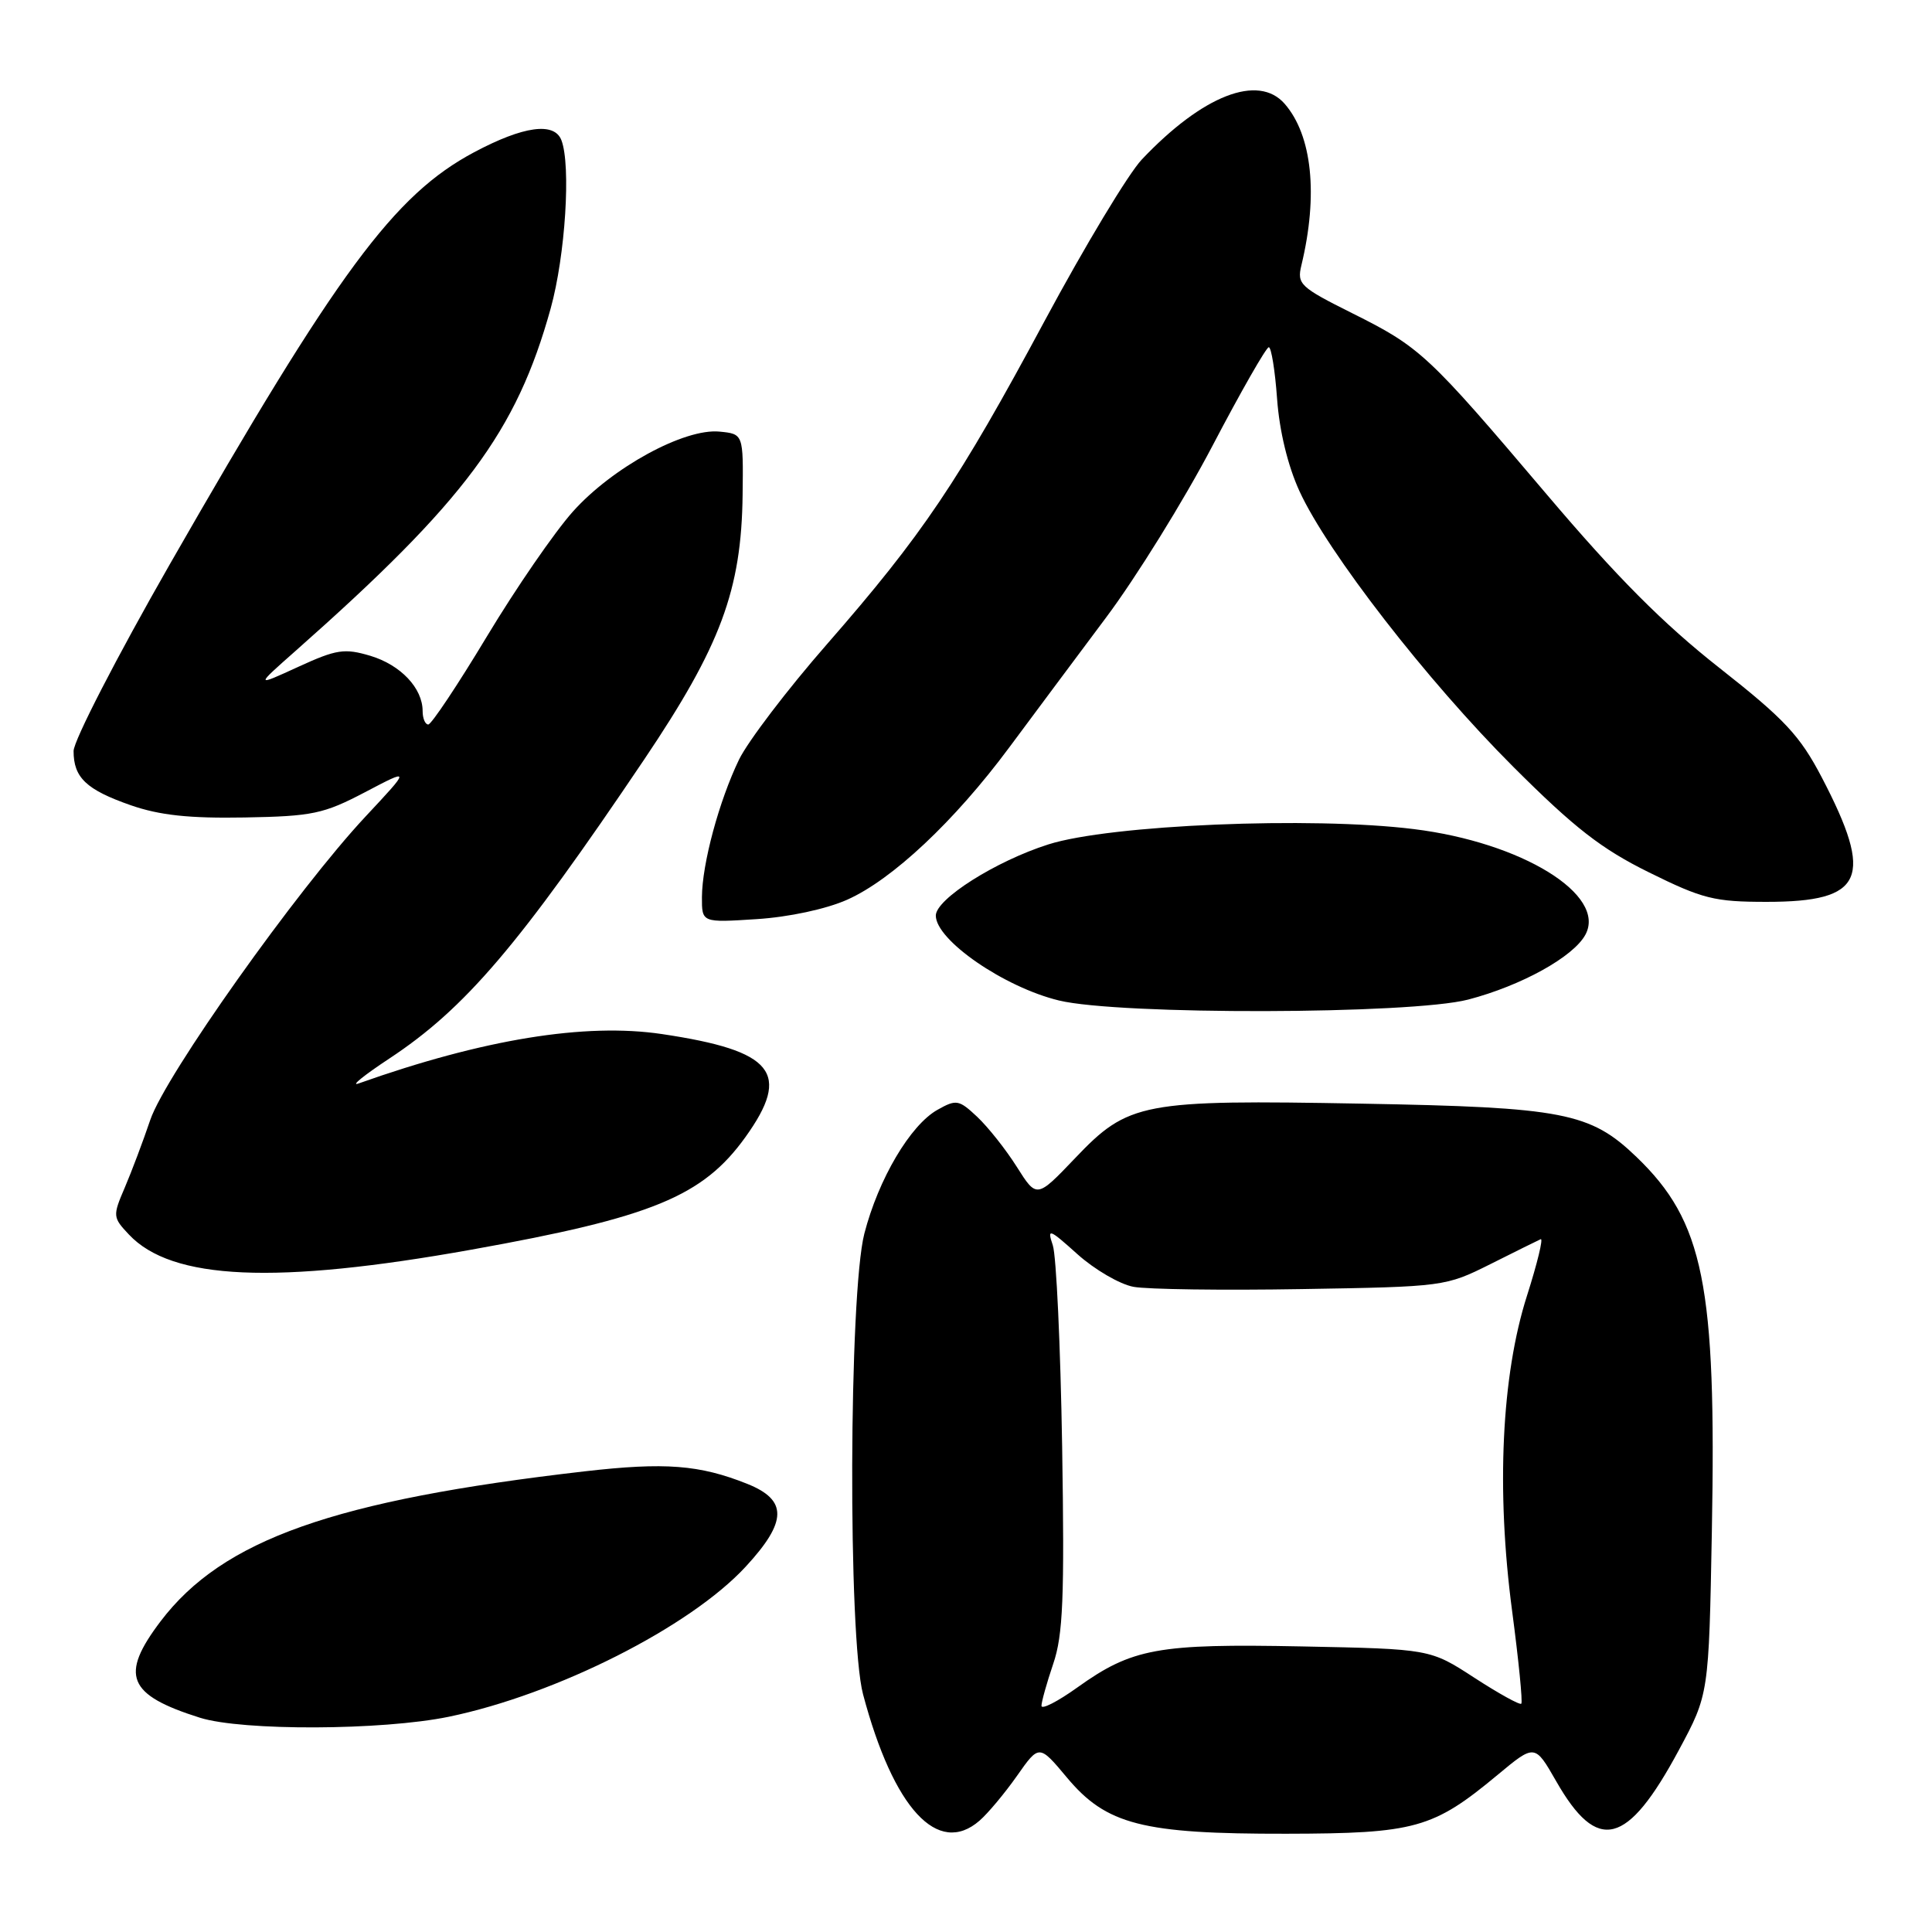 <?xml version="1.0" encoding="UTF-8" standalone="no"?>
<!DOCTYPE svg PUBLIC "-//W3C//DTD SVG 1.1//EN" "http://www.w3.org/Graphics/SVG/1.1/DTD/svg11.dtd" >
<svg xmlns="http://www.w3.org/2000/svg" xmlns:xlink="http://www.w3.org/1999/xlink" version="1.1" viewBox="0 0 256 256">
 <g >
 <path fill="currentColor"
d=" M 129.79 241.25 C 130.90 240.29 133.13 237.62 134.75 235.32 C 137.69 231.13 137.69 231.13 141.37 235.53 C 146.59 241.78 151.37 243.01 170.43 242.98 C 187.51 242.95 189.89 242.29 198.44 235.18 C 203.37 231.08 203.37 231.08 206.19 236.00 C 211.68 245.62 215.61 244.63 222.45 231.91 C 226.43 224.51 226.43 224.51 226.83 202.90 C 227.44 170.23 225.76 161.87 216.83 153.29 C 210.71 147.41 207.15 146.72 180.48 146.24 C 151.29 145.71 149.52 146.04 142.44 153.48 C 137.37 158.79 137.37 158.79 134.73 154.61 C 133.28 152.31 130.92 149.34 129.49 147.99 C 127.06 145.71 126.72 145.65 124.23 147.05 C 120.62 149.07 116.40 156.22 114.53 163.46 C 112.48 171.44 112.35 216.96 114.36 224.51 C 118.39 239.66 124.28 246.04 129.79 241.25 Z  M 59.46 227.48 C 73.75 224.52 91.44 215.58 98.81 207.59 C 104.33 201.61 104.38 198.77 99.02 196.62 C 92.68 194.09 88.12 193.74 77.47 194.96 C 44.24 198.79 29.50 204.00 21.28 214.83 C 15.84 222.01 16.89 224.58 26.50 227.61 C 32.12 229.37 50.63 229.30 59.46 227.48 Z  M 62.50 165.58 C 86.40 161.30 93.12 158.53 98.76 150.69 C 104.89 142.15 102.54 139.23 87.72 137.02 C 77.55 135.50 64.02 137.70 47.50 143.57 C 46.40 143.96 48.23 142.48 51.56 140.28 C 61.62 133.65 68.77 125.27 85.35 100.65 C 95.50 85.57 98.25 78.19 98.40 65.56 C 98.50 57.50 98.50 57.50 95.33 57.19 C 90.67 56.74 81.12 61.95 75.90 67.80 C 73.48 70.51 68.35 77.96 64.50 84.36 C 60.65 90.76 57.16 95.99 56.75 96.00 C 56.34 96.00 56.00 95.20 56.00 94.22 C 56.00 91.18 53.09 88.11 49.08 86.90 C 45.64 85.88 44.61 86.03 39.52 88.36 C 33.81 90.98 33.81 90.98 39.16 86.25 C 61.59 66.41 68.44 57.21 72.97 40.86 C 74.91 33.85 75.67 21.92 74.39 18.58 C 73.45 16.13 69.35 16.70 62.83 20.17 C 52.21 25.83 44.73 35.96 22.50 74.77 C 15.49 87.02 9.75 98.16 9.75 99.52 C 9.75 103.04 11.43 104.64 17.33 106.70 C 21.16 108.03 25.06 108.45 32.41 108.32 C 41.41 108.16 42.87 107.85 48.37 104.97 C 54.42 101.79 54.42 101.79 48.43 108.20 C 39.37 117.89 21.90 142.51 19.91 148.40 C 18.96 151.21 17.44 155.24 16.53 157.37 C 14.92 161.12 14.94 161.31 17.08 163.58 C 22.76 169.63 36.50 170.24 62.50 165.58 Z  M 194.54 132.45 C 201.58 130.61 208.51 126.78 210.08 123.84 C 212.91 118.56 201.63 111.62 187.34 109.86 C 173.75 108.17 147.08 109.29 138.91 111.89 C 131.95 114.10 124.00 119.13 124.00 121.32 C 124.00 124.57 133.05 130.81 140.32 132.57 C 148.32 134.51 186.95 134.42 194.54 132.45 Z  M 112.25 119.22 C 118.22 116.57 126.49 108.80 133.73 99.04 C 136.81 94.89 142.58 87.15 146.55 81.84 C 150.53 76.53 156.87 66.30 160.64 59.11 C 164.41 51.91 167.78 46.02 168.12 46.01 C 168.45 46.01 168.95 49.08 169.22 52.84 C 169.53 57.12 170.64 61.71 172.19 65.09 C 175.91 73.20 189.12 90.22 200.51 101.60 C 208.64 109.72 212.19 112.48 218.51 115.60 C 225.61 119.11 227.16 119.50 234.09 119.50 C 246.99 119.50 248.37 116.38 241.39 103.00 C 238.49 97.46 236.50 95.32 227.83 88.50 C 220.39 82.65 214.23 76.46 204.94 65.50 C 189.18 46.92 188.21 46.01 179.15 41.49 C 172.27 38.05 171.84 37.65 172.44 35.16 C 174.69 25.83 173.87 17.93 170.22 13.75 C 166.73 9.75 159.36 12.62 151.30 21.13 C 149.54 22.98 143.75 32.60 138.43 42.50 C 126.99 63.81 122.25 70.85 109.55 85.39 C 104.32 91.37 99.10 98.24 97.93 100.64 C 95.28 106.13 93.03 114.46 93.01 118.88 C 93.00 122.26 93.00 122.26 100.25 121.79 C 104.51 121.52 109.46 120.46 112.25 119.22 Z  M 138.00 226.03 C 138.00 225.50 138.70 223.00 139.56 220.46 C 140.86 216.65 141.06 211.73 140.74 191.68 C 140.52 178.38 139.97 166.38 139.50 165.00 C 138.73 162.71 139.00 162.80 142.77 166.19 C 145.03 168.22 148.37 170.17 150.19 170.51 C 152.01 170.85 162.05 170.99 172.50 170.81 C 191.33 170.50 191.55 170.47 197.49 167.50 C 200.78 165.85 203.78 164.36 204.15 164.20 C 204.52 164.03 203.70 167.40 202.33 171.70 C 198.96 182.25 198.24 197.44 200.36 213.44 C 201.23 220.01 201.78 225.55 201.58 225.75 C 201.38 225.95 198.58 224.40 195.36 222.31 C 189.50 218.50 189.50 218.50 172.52 218.16 C 153.41 217.78 150.02 218.40 142.75 223.60 C 140.14 225.47 138.00 226.56 138.00 226.03 Z "/>
</g>
</svg>